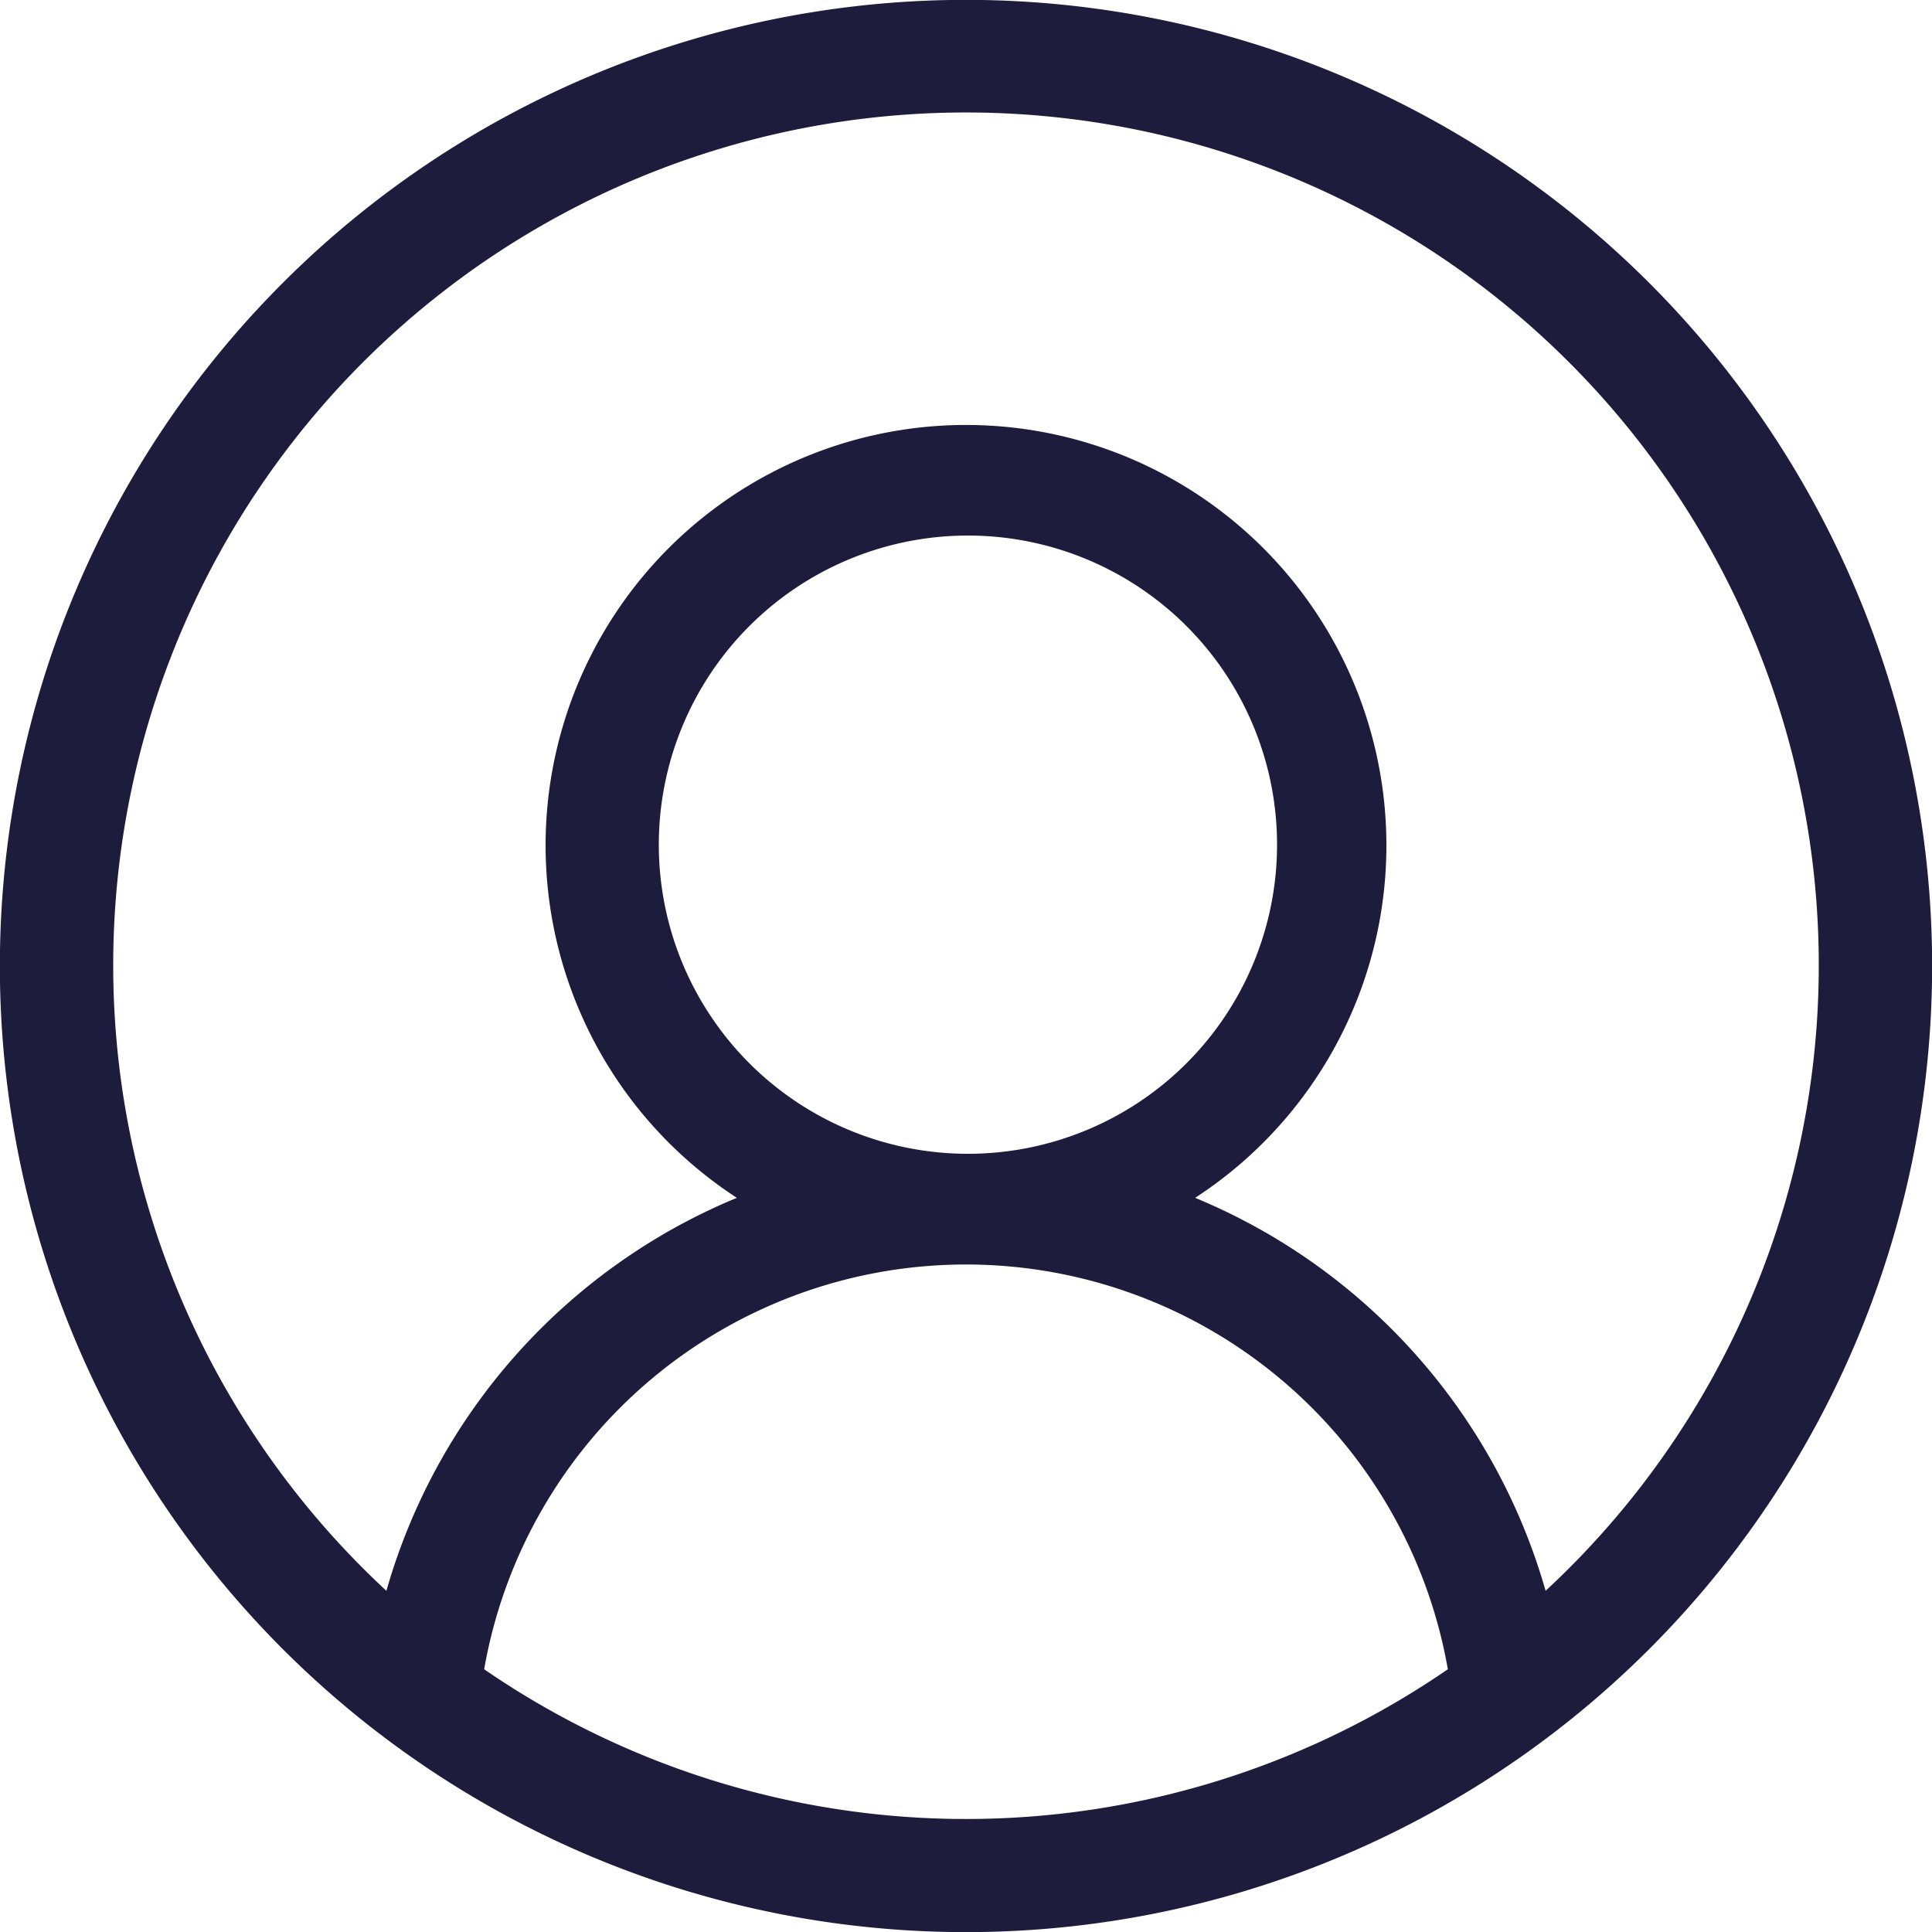 <svg xmlns="http://www.w3.org/2000/svg" viewBox="0 0 50 50"><defs><style>.cls-1{fill:#1e1c3c;}</style></defs><g id="Calque_2" data-name="Calque 2"><g id="Calque_1-2" data-name="Calque 1"><path class="cls-1" d="M42.68,7.32A25,25,0,0,0,7.32,42.68,25,25,0,0,0,42.68,7.32ZM12.53,43.2a12.66,12.66,0,0,1,24.94,0,22,22,0,0,1-24.94,0Zm4.52-21.34a8,8,0,1,1,8,8A8,8,0,0,1,17.05,21.86ZM40,41.17A15.65,15.65,0,0,0,30.93,31a10.88,10.88,0,1,0-11.86,0A15.65,15.65,0,0,0,10,41.17a22.07,22.07,0,1,1,30,0Z"/></g></g></svg>